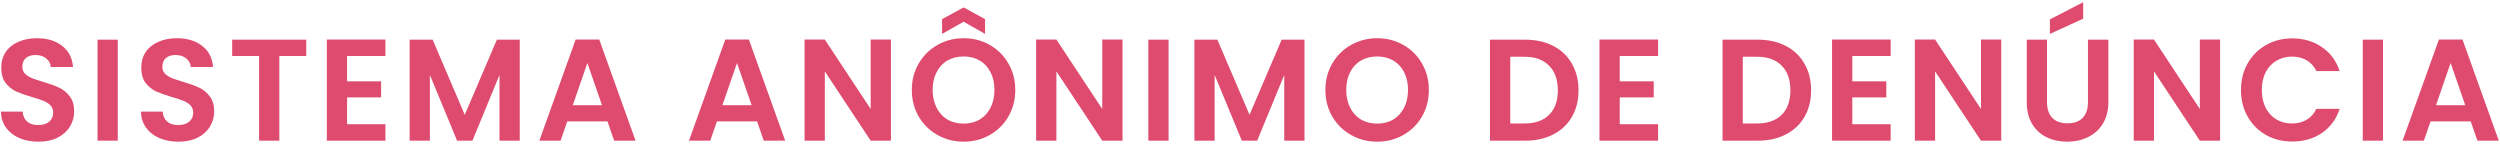<svg width="622" height="36" viewBox="0 0 622 36" fill="none" xmlns="http://www.w3.org/2000/svg">
<path d="M9.561 35.252C7.809 35.252 6.225 34.952 4.809 34.352C3.417 33.752 2.313 32.888 1.497 31.76C0.681 30.632 0.261 29.3 0.237 27.764H5.637C5.709 28.796 6.069 29.612 6.717 30.212C7.389 30.812 8.301 31.112 9.453 31.112C10.629 31.112 11.553 30.836 12.225 30.284C12.897 29.708 13.233 28.964 13.233 28.052C13.233 27.308 13.005 26.696 12.549 26.216C12.093 25.736 11.517 25.364 10.821 25.1C10.149 24.812 9.213 24.5 8.013 24.164C6.381 23.684 5.049 23.216 4.017 22.76C3.009 22.28 2.133 21.572 1.389 20.636C0.669 19.676 0.309 18.404 0.309 16.82C0.309 15.332 0.681 14.036 1.425 12.932C2.169 11.828 3.213 10.988 4.557 10.412C5.901 9.812 7.437 9.512 9.165 9.512C11.757 9.512 13.857 10.148 15.465 11.42C17.097 12.668 17.997 14.42 18.165 16.676H12.621C12.573 15.812 12.201 15.104 11.505 14.552C10.833 13.976 9.933 13.688 8.805 13.688C7.821 13.688 7.029 13.94 6.429 14.444C5.853 14.948 5.565 15.68 5.565 16.64C5.565 17.312 5.781 17.876 6.213 18.332C6.669 18.764 7.221 19.124 7.869 19.412C8.541 19.676 9.477 19.988 10.677 20.348C12.309 20.828 13.641 21.308 14.673 21.788C15.705 22.268 16.593 22.988 17.337 23.948C18.081 24.908 18.453 26.168 18.453 27.728C18.453 29.072 18.105 30.32 17.409 31.472C16.713 32.624 15.693 33.548 14.349 34.244C13.005 34.916 11.409 35.252 9.561 35.252ZM29.303 9.872V35H24.263V9.872H29.303ZM44.398 35.252C42.646 35.252 41.062 34.952 39.646 34.352C38.254 33.752 37.15 32.888 36.334 31.76C35.518 30.632 35.098 29.3 35.074 27.764H40.474C40.546 28.796 40.906 29.612 41.554 30.212C42.226 30.812 43.138 31.112 44.29 31.112C45.466 31.112 46.39 30.836 47.062 30.284C47.734 29.708 48.07 28.964 48.07 28.052C48.07 27.308 47.842 26.696 47.386 26.216C46.93 25.736 46.354 25.364 45.658 25.1C44.986 24.812 44.05 24.5 42.85 24.164C41.218 23.684 39.886 23.216 38.854 22.76C37.846 22.28 36.97 21.572 36.226 20.636C35.506 19.676 35.146 18.404 35.146 16.82C35.146 15.332 35.518 14.036 36.262 12.932C37.006 11.828 38.05 10.988 39.394 10.412C40.738 9.812 42.274 9.512 44.002 9.512C46.594 9.512 48.694 10.148 50.302 11.42C51.934 12.668 52.834 14.42 53.002 16.676H47.458C47.41 15.812 47.038 15.104 46.342 14.552C45.67 13.976 44.77 13.688 43.642 13.688C42.658 13.688 41.866 13.94 41.266 14.444C40.69 14.948 40.402 15.68 40.402 16.64C40.402 17.312 40.618 17.876 41.05 18.332C41.506 18.764 42.058 19.124 42.706 19.412C43.378 19.676 44.314 19.988 45.514 20.348C47.146 20.828 48.478 21.308 49.51 21.788C50.542 22.268 51.43 22.988 52.174 23.948C52.918 24.908 53.29 26.168 53.29 27.728C53.29 29.072 52.942 30.32 52.246 31.472C51.55 32.624 50.53 33.548 49.186 34.244C47.842 34.916 46.246 35.252 44.398 35.252ZM76.2 9.872V13.94H69.504V35H64.464V13.94H57.768V9.872H76.2ZM86.357 13.94V20.24H94.817V24.236H86.357V30.896H95.897V35H81.317V9.836H95.897V13.94H86.357ZM129.313 9.872V35H124.273V18.656L117.541 35H113.725L106.957 18.656V35H101.917V9.872H107.641L115.633 28.556L123.625 9.872H129.313ZM151.144 30.212H141.136L139.48 35H134.188L143.224 9.836H149.092L158.128 35H152.8L151.144 30.212ZM149.776 26.18L146.14 15.668L142.504 26.18H149.776ZM188.372 30.212H178.364L176.708 35H171.416L180.452 9.836H186.32L195.356 35H190.028L188.372 30.212ZM187.004 26.18L183.368 15.668L179.732 26.18H187.004ZM221.665 35H216.625L205.213 17.756V35H200.173V9.836H205.213L216.625 27.116V9.836H221.665V35ZM239.75 35.252C237.398 35.252 235.238 34.7 233.27 33.596C231.302 32.492 229.742 30.968 228.59 29.024C227.438 27.056 226.862 24.836 226.862 22.364C226.862 19.916 227.438 17.72 228.59 15.776C229.742 13.808 231.302 12.272 233.27 11.168C235.238 10.064 237.398 9.512 239.75 9.512C242.126 9.512 244.286 10.064 246.23 11.168C248.198 12.272 249.746 13.808 250.874 15.776C252.026 17.72 252.602 19.916 252.602 22.364C252.602 24.836 252.026 27.056 250.874 29.024C249.746 30.968 248.198 32.492 246.23 33.596C244.262 34.7 242.102 35.252 239.75 35.252ZM239.75 30.752C241.262 30.752 242.594 30.416 243.746 29.744C244.898 29.048 245.798 28.064 246.446 26.792C247.094 25.52 247.418 24.044 247.418 22.364C247.418 20.684 247.094 19.22 246.446 17.972C245.798 16.7 244.898 15.728 243.746 15.056C242.594 14.384 241.262 14.048 239.75 14.048C238.238 14.048 236.894 14.384 235.718 15.056C234.566 15.728 233.666 16.7 233.018 17.972C232.37 19.22 232.046 20.684 232.046 22.364C232.046 24.044 232.37 25.52 233.018 26.792C233.666 28.064 234.566 29.048 235.718 29.744C236.894 30.416 238.238 30.752 239.75 30.752ZM239.75 5.408L234.386 8.432V4.76L239.75 1.844L245.078 4.76V8.432L239.75 5.408ZM279.283 35H274.243L262.831 17.756V35H257.791V9.836H262.831L274.243 27.116V9.836H279.283V35ZM290.744 9.872V35H285.704V9.872H290.744ZM324.56 9.872V35H319.52V18.656L312.788 35H308.972L302.204 18.656V35H297.164V9.872H302.888L310.88 28.556L318.872 9.872H324.56ZM342.647 35.252C340.295 35.252 338.135 34.7 336.167 33.596C334.199 32.492 332.639 30.968 331.487 29.024C330.335 27.056 329.759 24.836 329.759 22.364C329.759 19.916 330.335 17.72 331.487 15.776C332.639 13.808 334.199 12.272 336.167 11.168C338.135 10.064 340.295 9.512 342.647 9.512C345.023 9.512 347.183 10.064 349.127 11.168C351.095 12.272 352.643 13.808 353.771 15.776C354.923 17.72 355.499 19.916 355.499 22.364C355.499 24.836 354.923 27.056 353.771 29.024C352.643 30.968 351.095 32.492 349.127 33.596C347.159 34.7 344.999 35.252 342.647 35.252ZM342.647 30.752C344.159 30.752 345.491 30.416 346.643 29.744C347.795 29.048 348.695 28.064 349.343 26.792C349.991 25.52 350.315 24.044 350.315 22.364C350.315 20.684 349.991 19.22 349.343 17.972C348.695 16.7 347.795 15.728 346.643 15.056C345.491 14.384 344.159 14.048 342.647 14.048C341.135 14.048 339.791 14.384 338.615 15.056C337.463 15.728 336.563 16.7 335.915 17.972C335.267 19.22 334.943 20.684 334.943 22.364C334.943 24.044 335.267 25.52 335.915 26.792C336.563 28.064 337.463 29.048 338.615 29.744C339.791 30.416 341.135 30.752 342.647 30.752ZM379.49 9.872C382.13 9.872 384.446 10.388 386.438 11.42C388.454 12.452 390.002 13.928 391.082 15.848C392.186 17.744 392.738 19.952 392.738 22.472C392.738 24.992 392.186 27.2 391.082 29.096C390.002 30.968 388.454 32.42 386.438 33.452C384.446 34.484 382.13 35 379.49 35H370.706V9.872H379.49ZM379.31 30.716C381.95 30.716 383.99 29.996 385.43 28.556C386.87 27.116 387.59 25.088 387.59 22.472C387.59 19.856 386.87 17.816 385.43 16.352C383.99 14.864 381.95 14.12 379.31 14.12H375.746V30.716H379.31ZM402.991 13.94V20.24H411.451V24.236H402.991V30.896H412.531V35H397.951V9.836H412.531V13.94H402.991ZM437.353 9.872C439.993 9.872 442.309 10.388 444.301 11.42C446.317 12.452 447.865 13.928 448.945 15.848C450.049 17.744 450.601 19.952 450.601 22.472C450.601 24.992 450.049 27.2 448.945 29.096C447.865 30.968 446.317 32.42 444.301 33.452C442.309 34.484 439.993 35 437.353 35H428.569V9.872H437.353ZM437.173 30.716C439.813 30.716 441.853 29.996 443.293 28.556C444.733 27.116 445.453 25.088 445.453 22.472C445.453 19.856 444.733 17.816 443.293 16.352C441.853 14.864 439.813 14.12 437.173 14.12H433.609V30.716H437.173ZM460.854 13.94V20.24H469.314V24.236H460.854V30.896H470.394V35H455.814V9.836H470.394V13.94H460.854ZM497.906 35H492.866L481.454 17.756V35H476.414V9.836H481.454L492.866 27.116V9.836H497.906V35ZM509.295 9.872V25.424C509.295 27.128 509.739 28.436 510.627 29.348C511.515 30.236 512.763 30.68 514.371 30.68C516.003 30.68 517.263 30.236 518.151 29.348C519.039 28.436 519.483 27.128 519.483 25.424V9.872H524.559V25.388C524.559 27.524 524.091 29.336 523.155 30.824C522.243 32.288 521.007 33.392 519.447 34.136C517.911 34.88 516.195 35.252 514.299 35.252C512.427 35.252 510.723 34.88 509.187 34.136C507.675 33.392 506.475 32.288 505.587 30.824C504.699 29.336 504.255 27.524 504.255 25.388V9.872H509.295ZM518.295 4.652L510.015 8.432V4.832L518.295 0.548V4.652ZM552.36 35H547.32L535.908 17.756V35H530.868V9.836H535.908L547.32 27.116V9.836H552.36V35ZM557.557 22.4C557.557 19.928 558.109 17.72 559.213 15.776C560.341 13.808 561.865 12.284 563.785 11.204C565.729 10.1 567.901 9.548 570.301 9.548C573.109 9.548 575.569 10.268 577.681 11.708C579.793 13.148 581.269 15.14 582.109 17.684H576.313C575.737 16.484 574.921 15.584 573.865 14.984C572.833 14.384 571.633 14.084 570.265 14.084C568.801 14.084 567.493 14.432 566.341 15.128C565.213 15.8 564.325 16.76 563.677 18.008C563.053 19.256 562.741 20.72 562.741 22.4C562.741 24.056 563.053 25.52 563.677 26.792C564.325 28.04 565.213 29.012 566.341 29.708C567.493 30.38 568.801 30.716 570.265 30.716C571.633 30.716 572.833 30.416 573.865 29.816C574.921 29.192 575.737 28.28 576.313 27.08H582.109C581.269 29.648 579.793 31.652 577.681 33.092C575.593 34.508 573.133 35.216 570.301 35.216C567.901 35.216 565.729 34.676 563.785 33.596C561.865 32.492 560.341 30.968 559.213 29.024C558.109 27.08 557.557 24.872 557.557 22.4ZM592.894 9.872V35H587.854V9.872H592.894ZM614.721 30.212H604.713L603.057 35H597.765L606.801 9.836H612.669L621.705 35H616.377L614.721 30.212ZM613.353 26.18L609.717 15.668L606.081 26.18H613.353Z" fill="#DF4B6F"/>
</svg>
